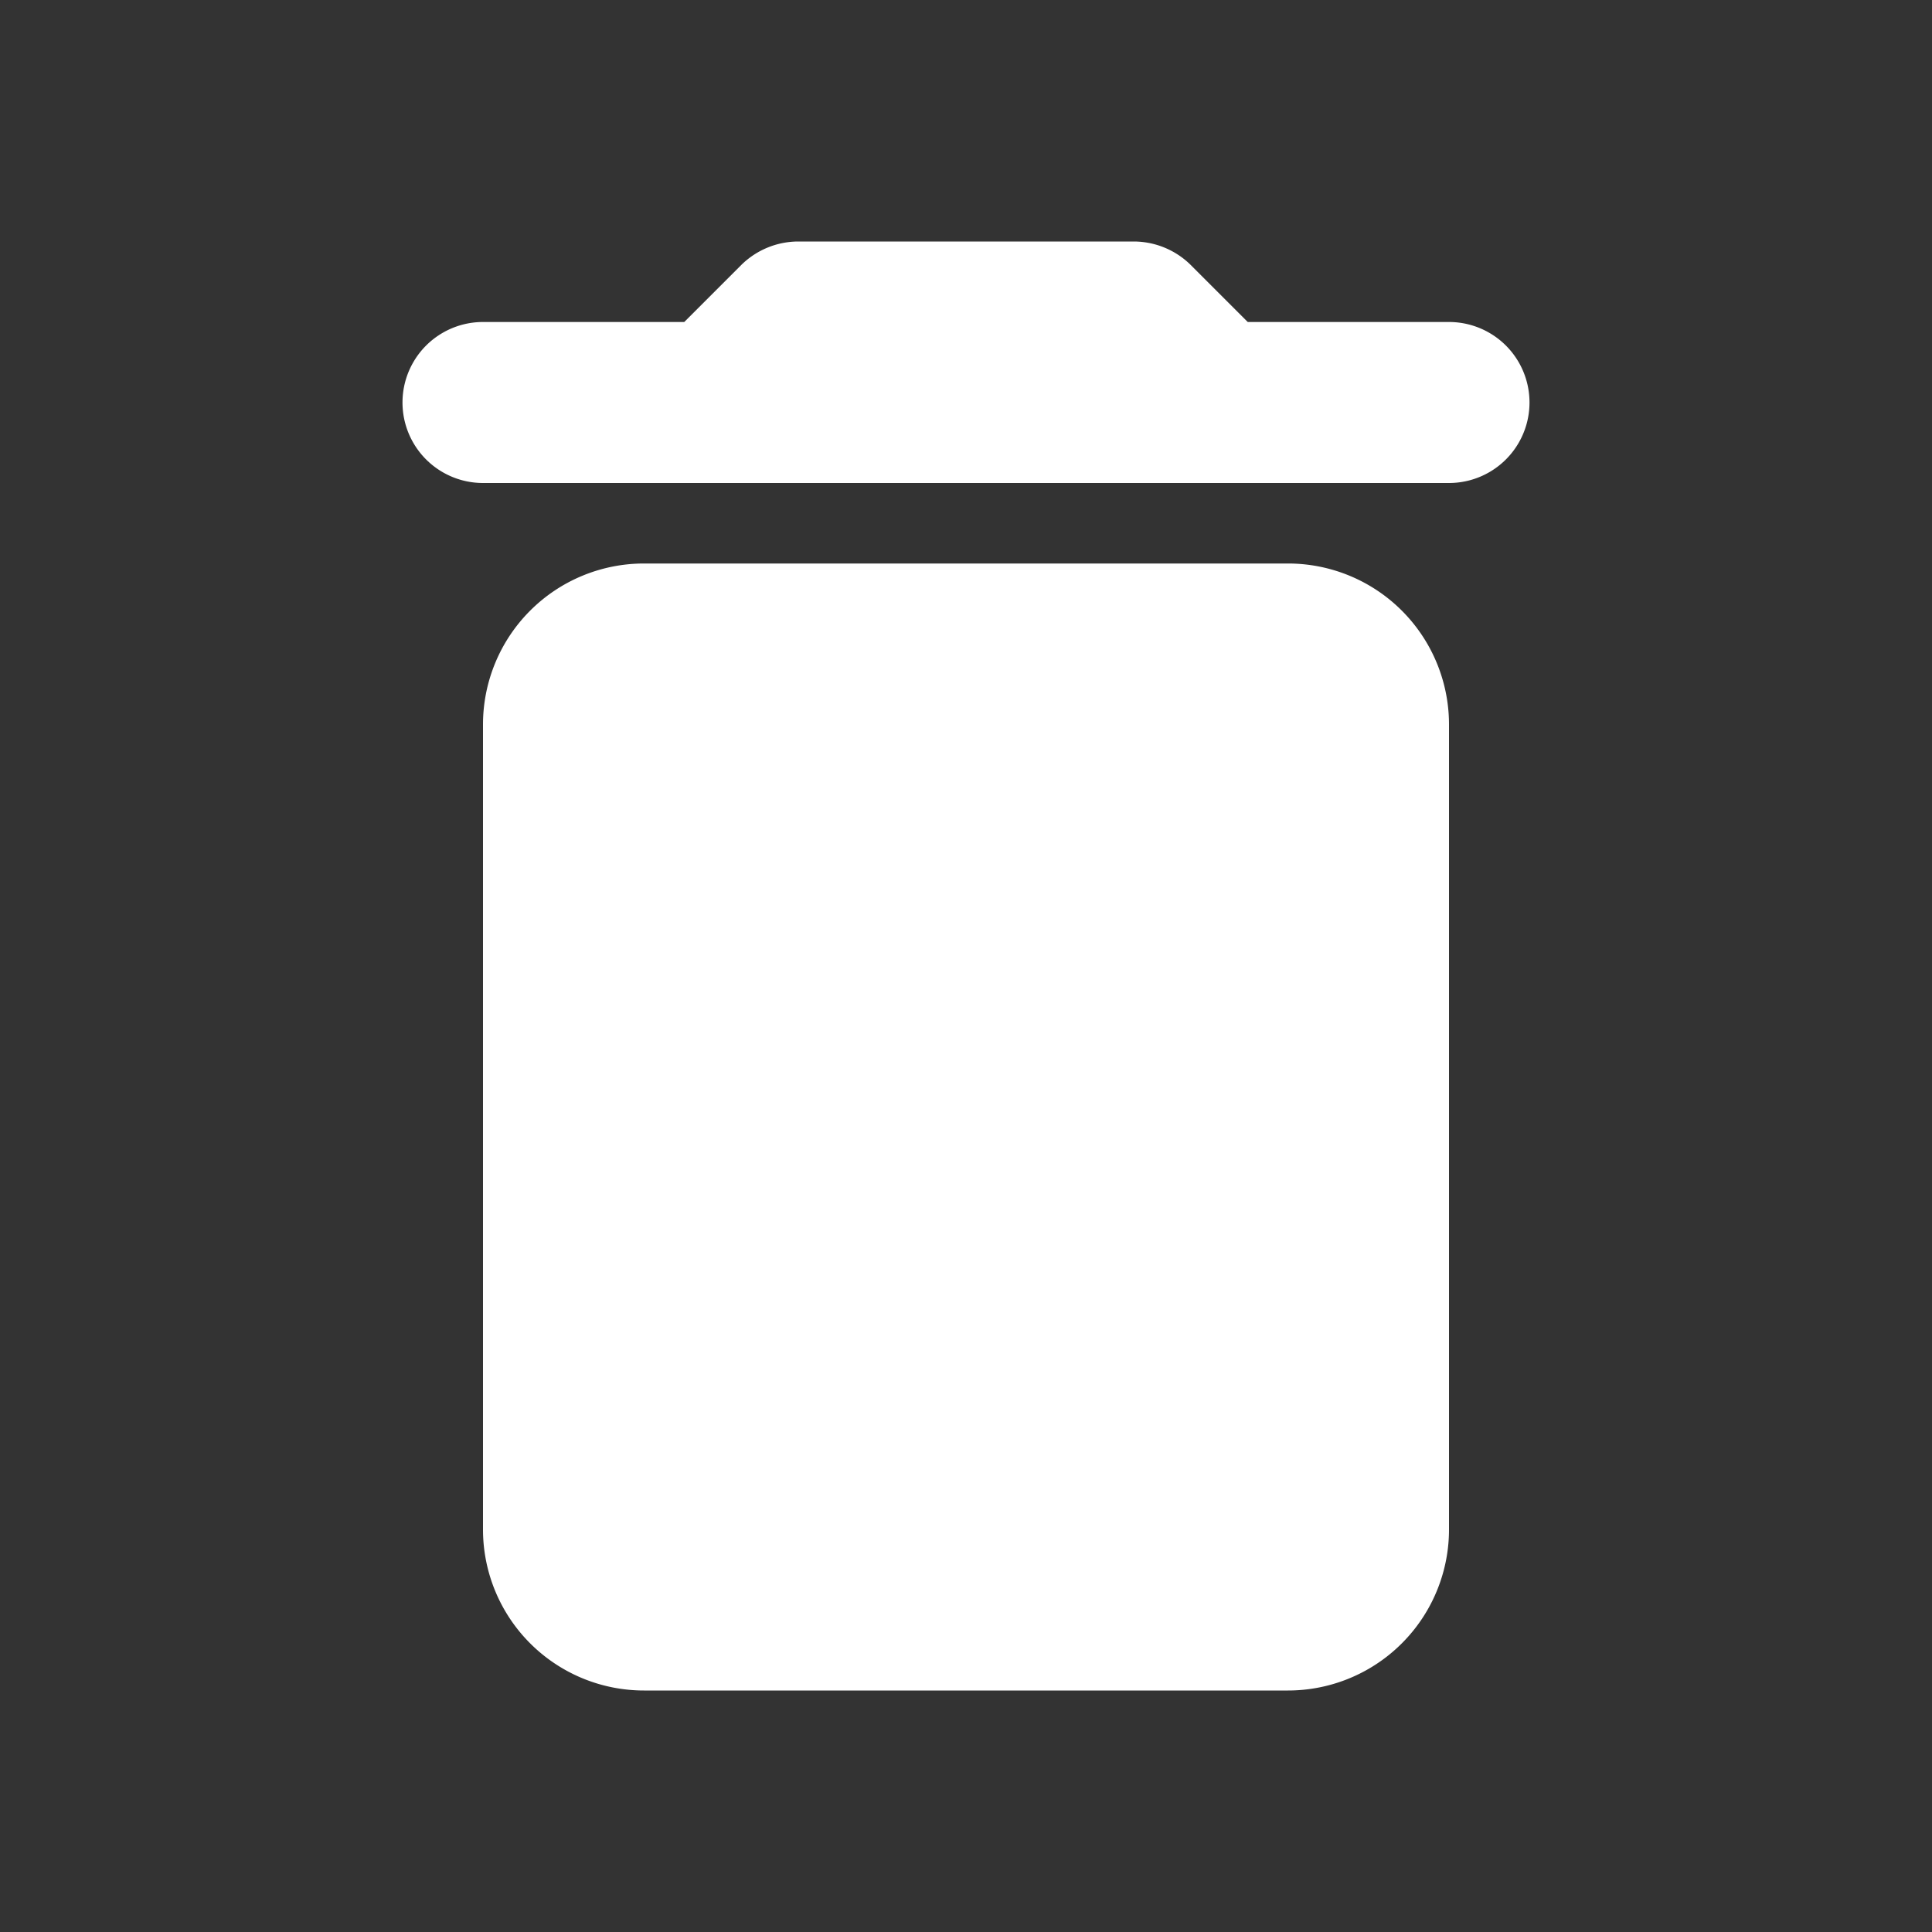 <svg xmlns="http://www.w3.org/2000/svg" width="24" height="24" viewBox="0 0 24 24">
  <rect x="0" y="0" width="24" height="24" fill="#333333" stroke="none"/>
  <g id="_delete" data-name=" delete" transform="translate(-270 -242)">
    <rect id="Path" width="24" height="24" transform="translate(270 242)" fill="rgba(0,0,0,0)"/>
    <path id="Icon" d="M286,263h-8a2,2,0,0,1-2-2V251a2,2,0,0,1,2-2h8a2,2,0,0,1,2,2v10A2,2,0,0,1,286,263Zm2-15H276a1,1,0,1,1,0-2h2.5l.71-.71a1.011,1.011,0,0,1,.7-.29h4.18a1.01,1.01,0,0,1,.7.29l.71.71H288a1,1,0,1,1,0,2Z" fill="#fff"/>
  </g>
</svg>
